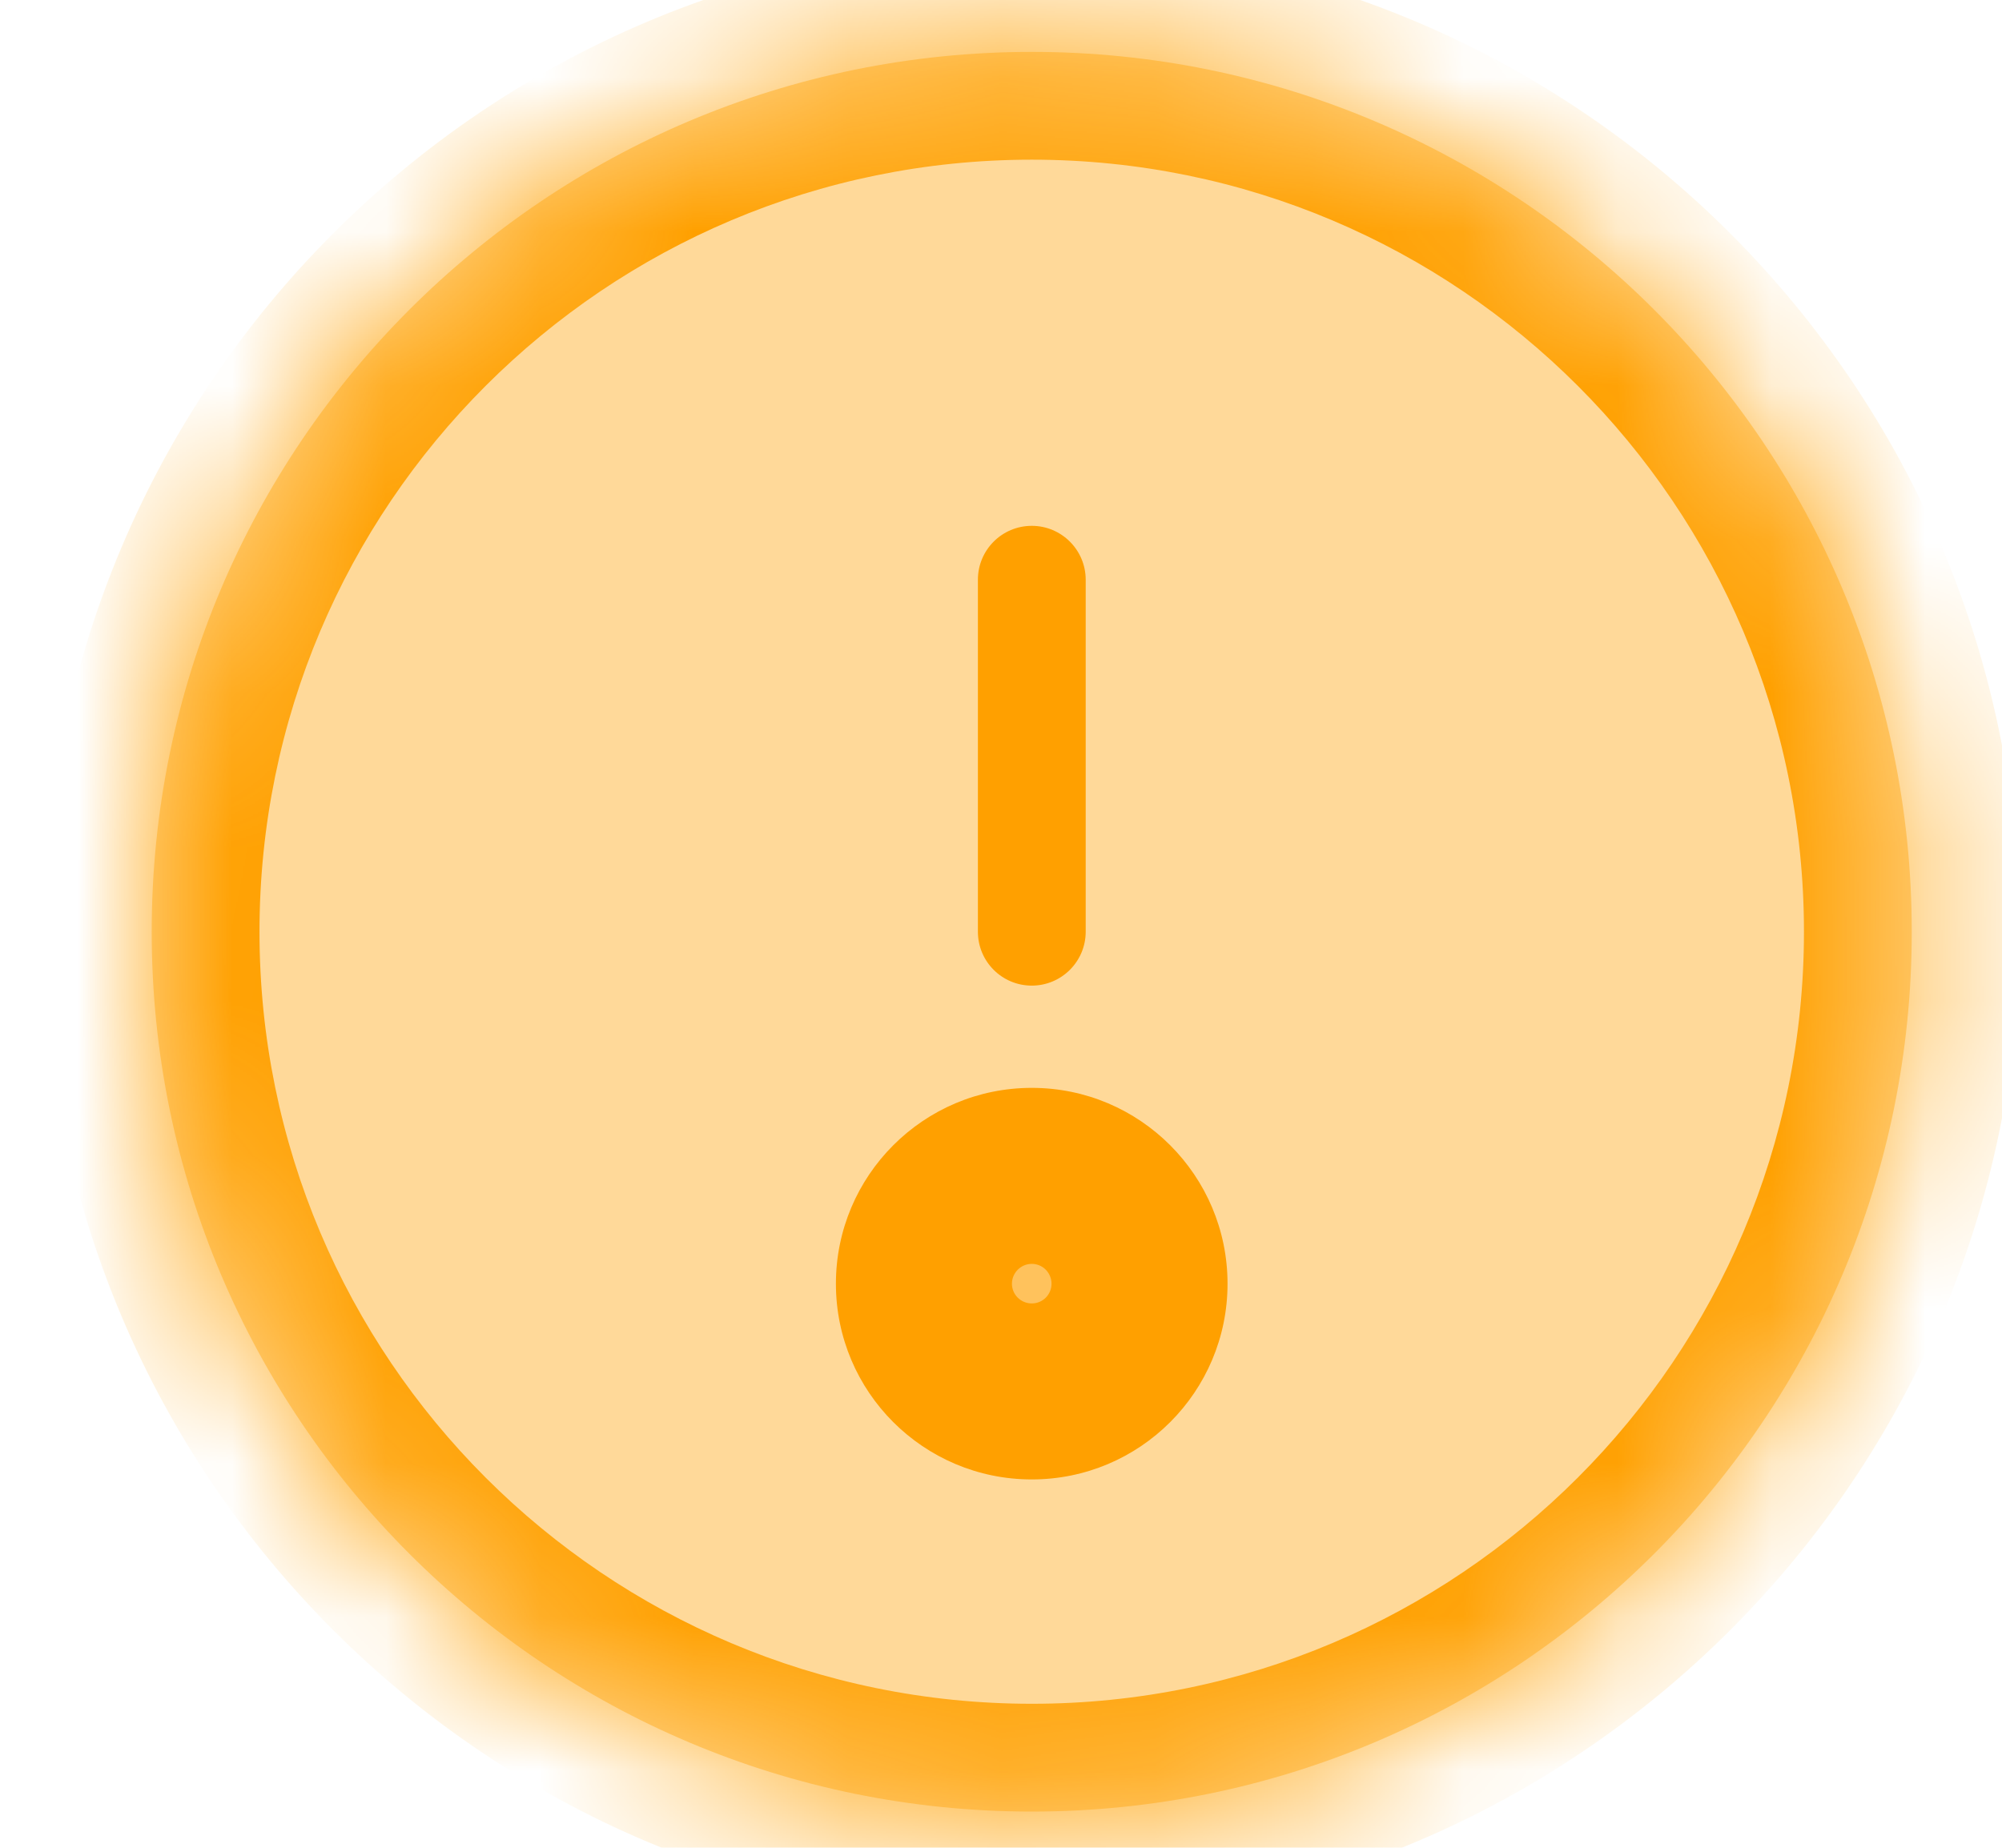 <svg width="13" height="12" viewBox="0 0 13 12" fill="none" xmlns="http://www.w3.org/2000/svg">
<mask id="path-1-inside-1_18351_137978" fill="white">
<path d="M6.7 11.765C9.856 11.765 12.414 9.207 12.414 6.051C12.414 2.895 9.856 0.337 6.7 0.337C3.544 0.337 0.985 2.895 0.985 6.051C0.985 9.207 3.544 11.765 6.7 11.765Z"/>
<path d="M7.271 8.337C7.271 8.652 7.015 8.908 6.7 8.908C6.384 8.908 6.128 8.652 6.128 8.337C6.128 8.021 6.384 7.765 6.7 7.765C7.015 7.765 7.271 8.021 7.271 8.337Z"/>
</mask>
<path d="M6.7 11.765C9.856 11.765 12.414 9.207 12.414 6.051C12.414 2.895 9.856 0.337 6.7 0.337C3.544 0.337 0.985 2.895 0.985 6.051C0.985 9.207 3.544 11.765 6.7 11.765Z" fill="#FFA000" fill-opacity="0.4"/>
<path d="M7.271 8.337C7.271 8.652 7.015 8.908 6.7 8.908C6.384 8.908 6.128 8.652 6.128 8.337C6.128 8.021 6.384 7.765 6.7 7.765C7.015 7.765 7.271 8.021 7.271 8.337Z" fill="#FFA000" fill-opacity="0.4"/>
<path d="M7.05 3.765C7.05 3.572 6.893 3.415 6.7 3.415C6.506 3.415 6.35 3.572 6.35 3.765H7.05ZM6.35 6.051C6.35 6.244 6.506 6.401 6.7 6.401C6.893 6.401 7.05 6.244 7.05 6.051H6.35ZM6.35 3.765V6.051H7.05V3.765H6.35ZM11.714 6.051C11.714 8.82 9.469 11.065 6.7 11.065V12.465C10.242 12.465 13.114 9.594 13.114 6.051H11.714ZM6.7 11.065C3.93 11.065 1.685 8.82 1.685 6.051H0.285C0.285 9.594 3.157 12.465 6.7 12.465V11.065ZM1.685 6.051C1.685 3.282 3.93 1.037 6.7 1.037V-0.363C3.157 -0.363 0.285 2.509 0.285 6.051H1.685ZM6.7 1.037C9.469 1.037 11.714 3.282 11.714 6.051H13.114C13.114 2.509 10.242 -0.363 6.7 -0.363V1.037ZM6.571 8.337C6.571 8.266 6.629 8.208 6.7 8.208V9.608C7.402 9.608 7.971 9.039 7.971 8.337H6.571ZM6.7 8.208C6.771 8.208 6.828 8.266 6.828 8.337H5.428C5.428 9.039 5.997 9.608 6.7 9.608V8.208ZM6.828 8.337C6.828 8.408 6.771 8.465 6.7 8.465V7.065C5.997 7.065 5.428 7.635 5.428 8.337H6.828ZM6.7 8.465C6.629 8.465 6.571 8.408 6.571 8.337H7.971C7.971 7.635 7.402 7.065 6.7 7.065V8.465Z" fill="#FFA000" mask="url(#path-1-inside-1_18351_137978)"/>
</svg>
